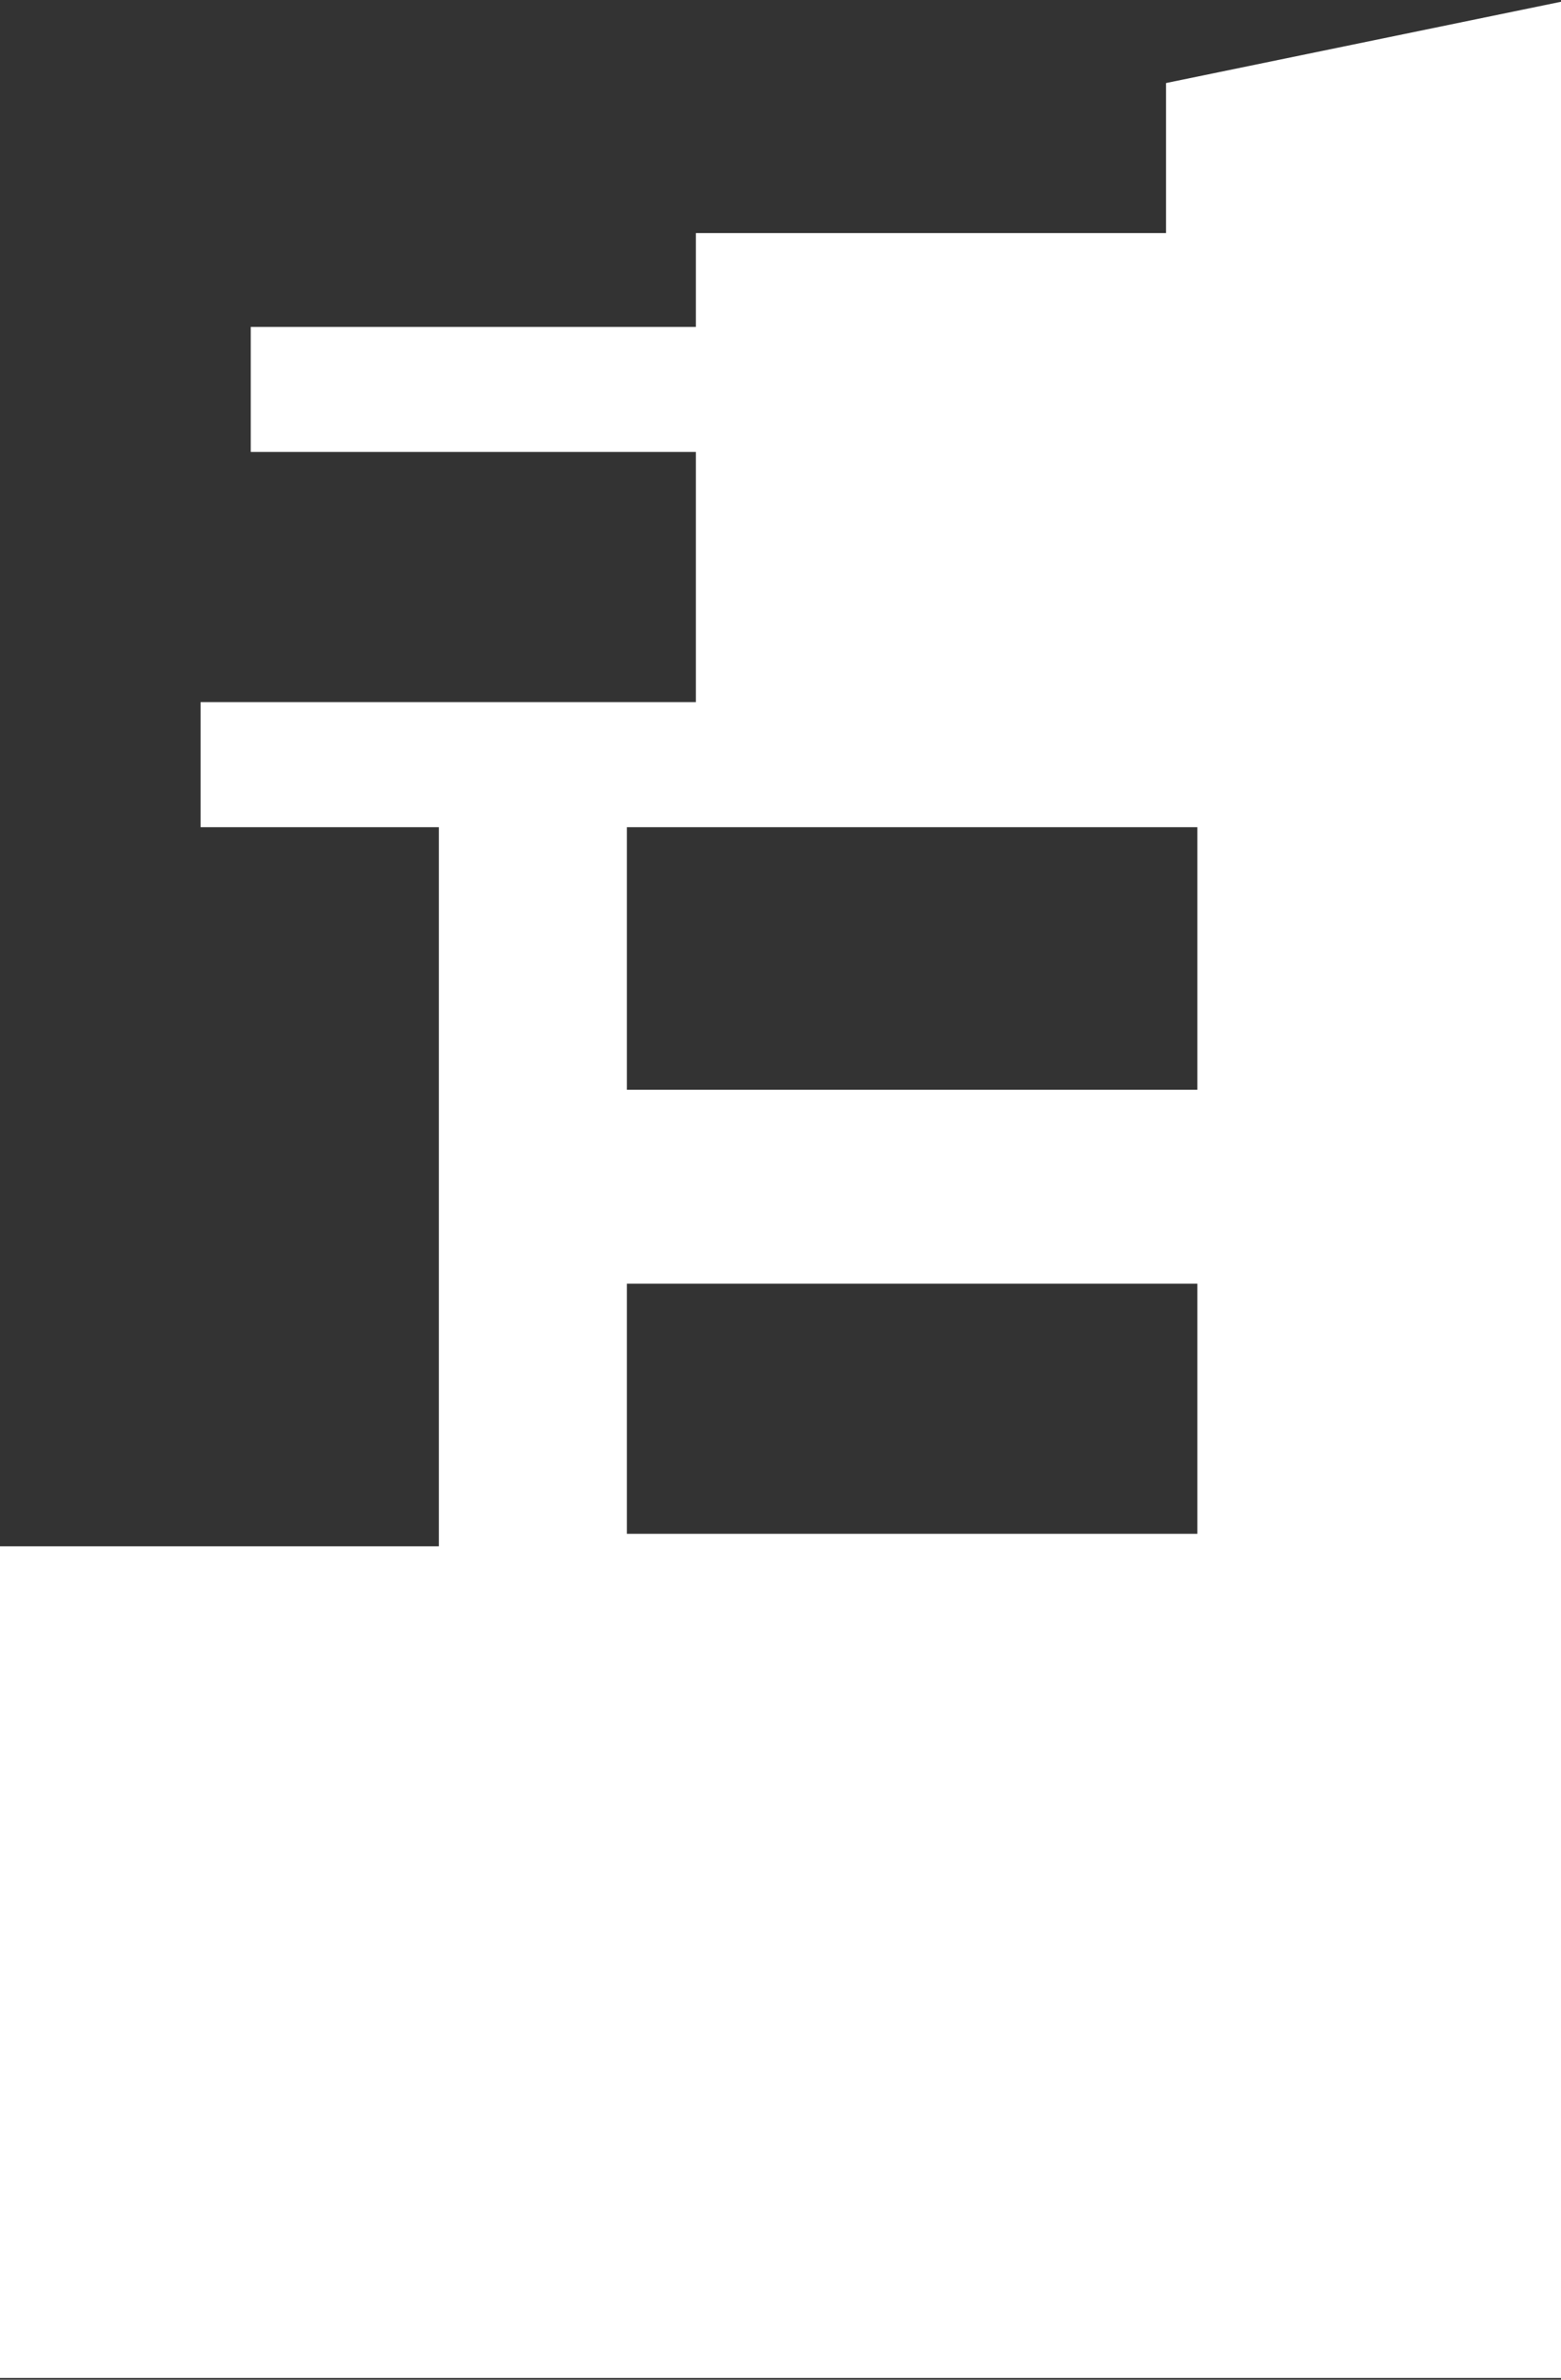 <?xml version="1.0" encoding="UTF-8"?>
<svg xmlns="http://www.w3.org/2000/svg" xmlns:xlink="http://www.w3.org/1999/xlink" width="128pt" height="195pt" viewBox="0 0 128 195" version="1.1">
<rect x="0" y="0" width="128" height="195" fill="#333333" stroke="none"/>
<g id="surface1">
<path style=" stroke:none;fill-rule:nonzero;fill:rgb(100%,100%,100%);fill-opacity:1;" d="M 51.406 105.188 L 51.406 125.684 L 98.184 125.684 L 98.184 105.188 L 51.406 105.188 M 98.184 89.301 L 98.184 67.781 L 51.406 67.781 L 51.406 89.301 L 98.184 89.301 M 95.613 6.805 L 128 0.145 L 128 194.855 L 0 194.855 L 0 126.707 L 35.984 126.707 L 35.984 67.781 L 16.449 67.781 L 16.449 57.531 L 57.059 57.531 L 57.059 37.035 L 20.562 37.035 L 20.562 26.789 L 57.059 26.789 L 57.059 19.102 L 95.613 19.102 L 95.613 6.805 "/>
</g>
</svg>
